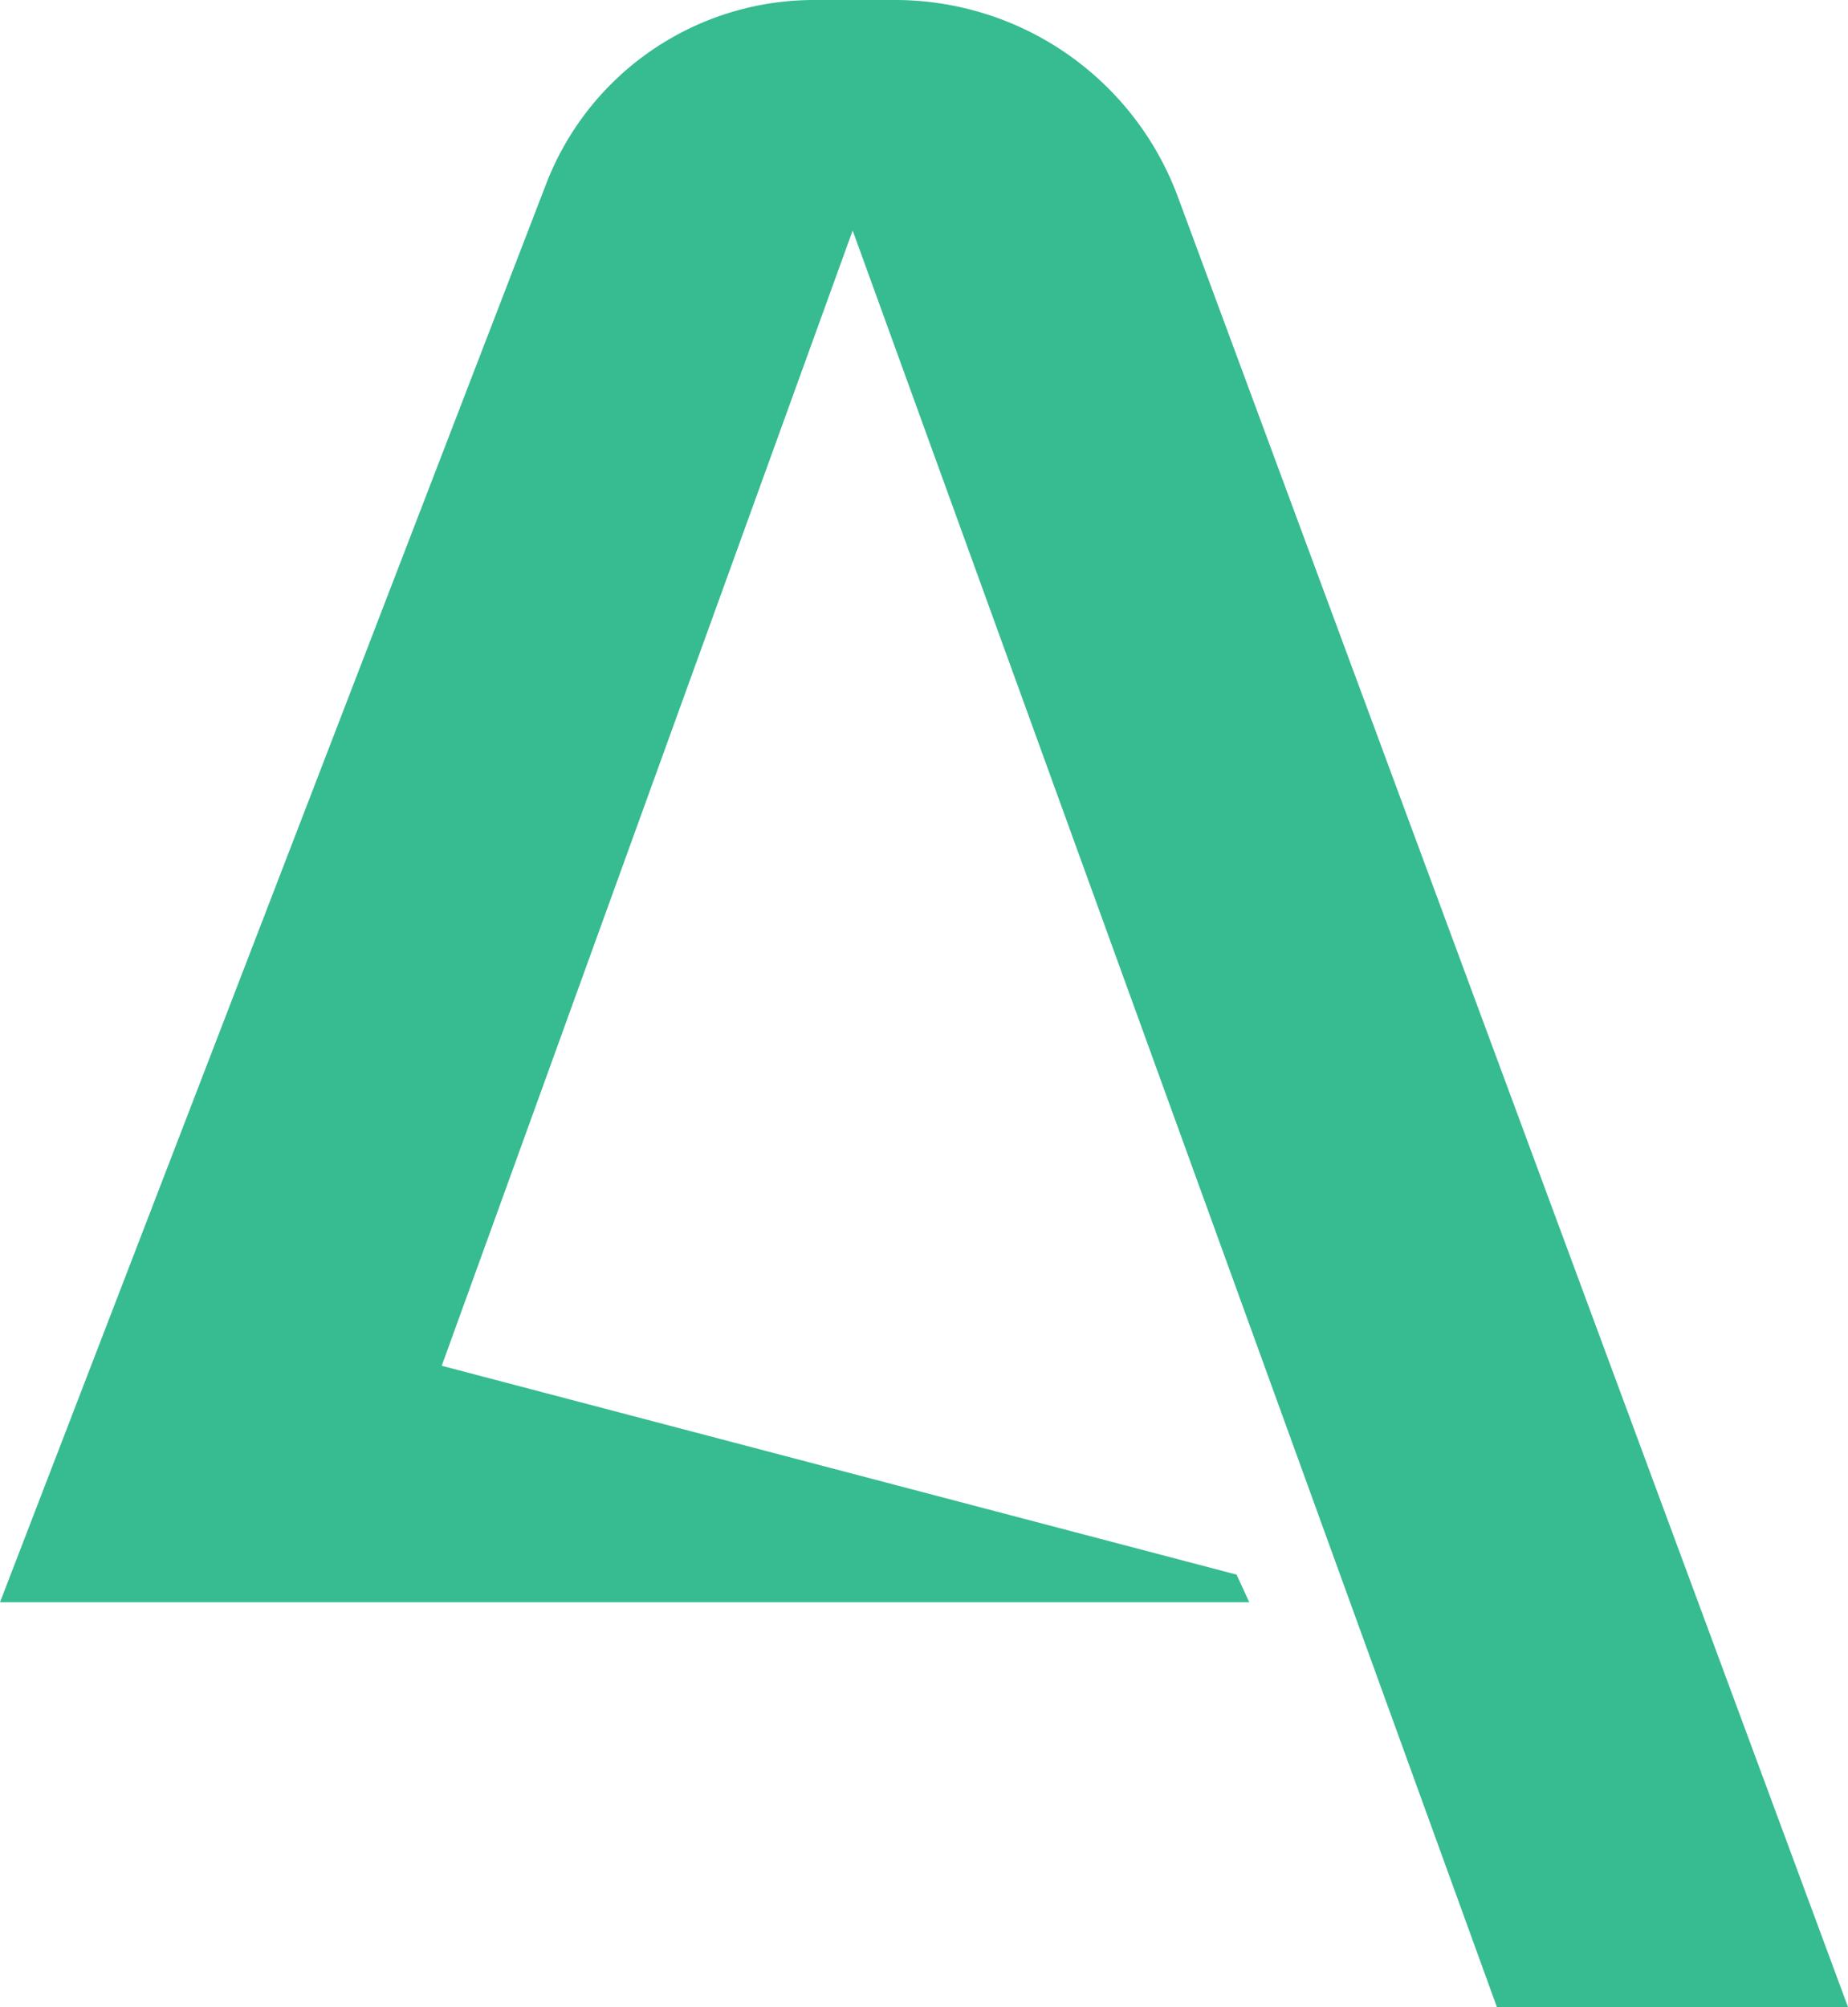 <svg id="Layer_1" data-name="Layer 1" xmlns="http://www.w3.org/2000/svg" viewBox="0 0 93 101">
    <defs>
        <style>.cls-1{fill:#37bb91;}</style>
    </defs>
    <title>logo</title>
    <path id="path-1" class="cls-1"
          d="M42.91,11.6,75.33,101H93L59.24,9.81A15.18,15.18,0,0,0,45,0H41A14.45,14.45,0,0,0,27.51,9.19L0,80.63H62.87l-.64-1.39-40-10.51Z"/>
</svg>
